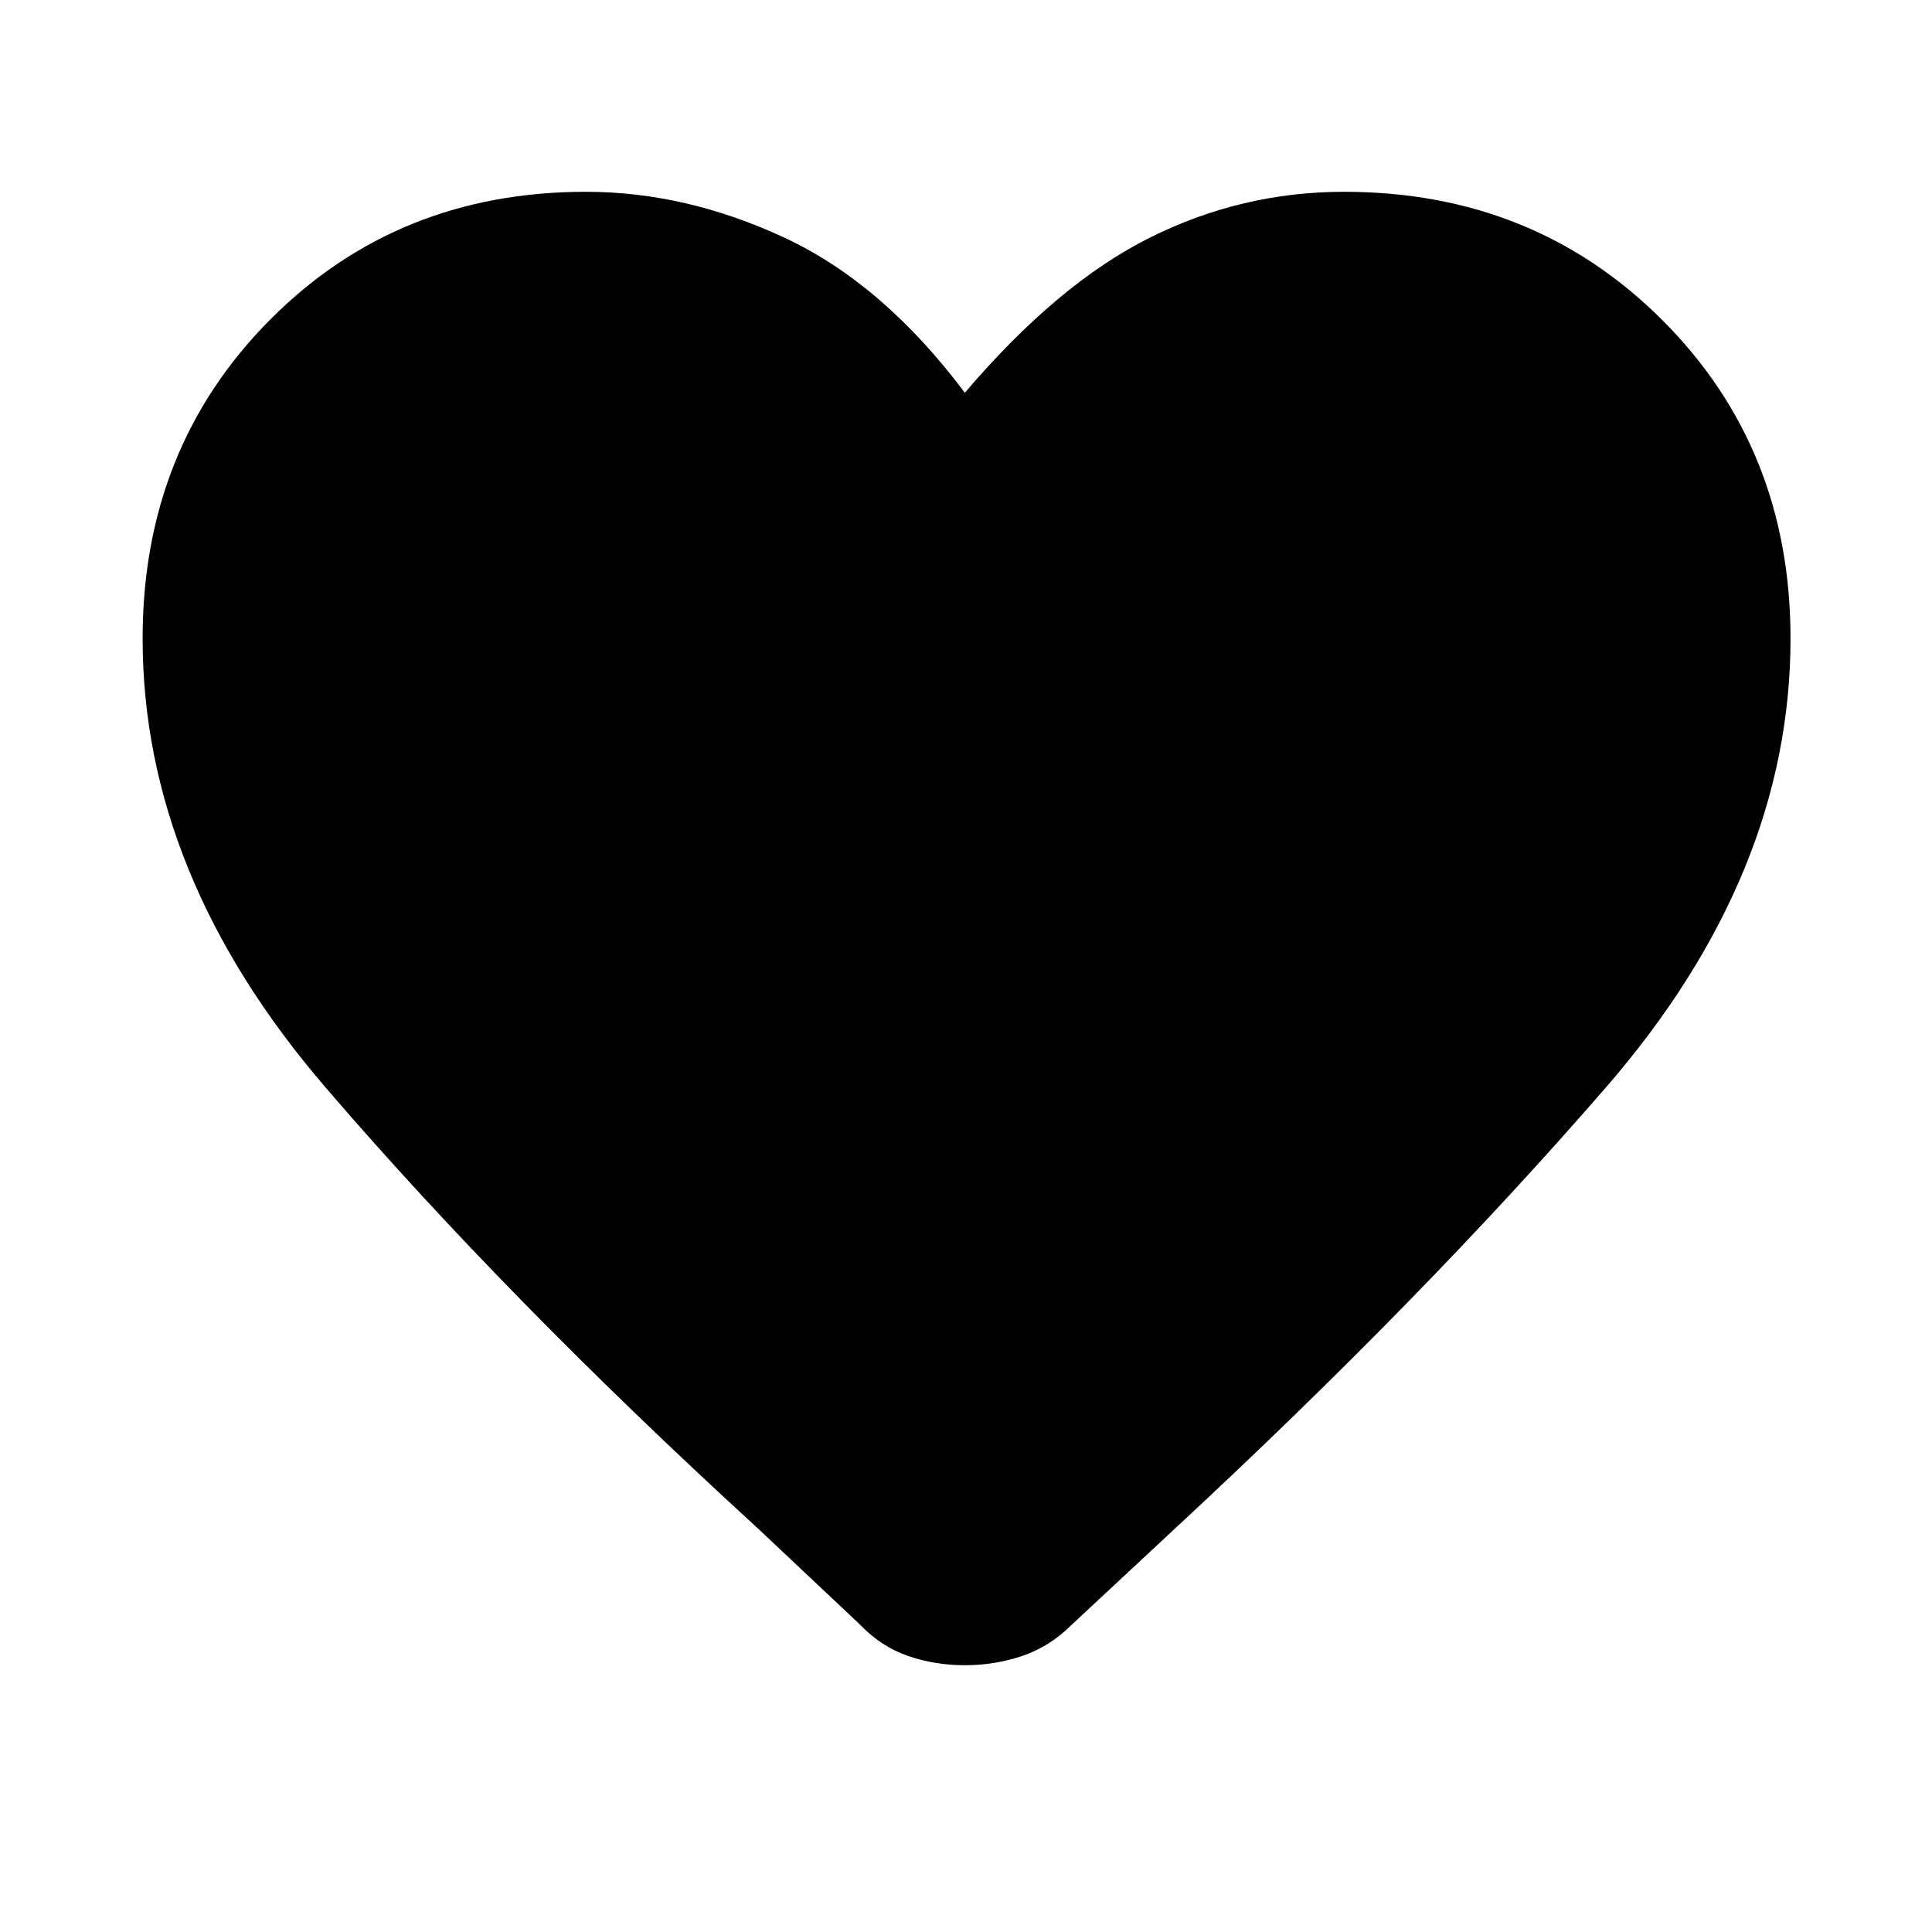 <svg xmlns="http://www.w3.org/2000/svg" height="48" viewBox="0 -960 960 960" width="48"><path d="M479.43-132.56q-14.95 0-28.31-4.64-13.36-4.63-23.69-15.45l-50.56-47.63q-124.44-113.81-215.22-219.5-90.78-105.7-90.78-222.94 0-94.62 63.21-158.3 63.21-63.68 156.98-63.68 49.81 0 98.74 22.81 48.94 22.8 89.63 77.04 46.2-54.24 91.89-77.04Q617-864.7 667.81-864.7q94.33 0 158.11 63.68 63.78 63.68 63.78 158.3 0 117.24-91.63 222.94-91.63 105.69-214.5 219.56l-51.07 47.57q-10.83 10.82-24.48 15.45-13.65 4.64-28.59 4.64Z"/></svg>